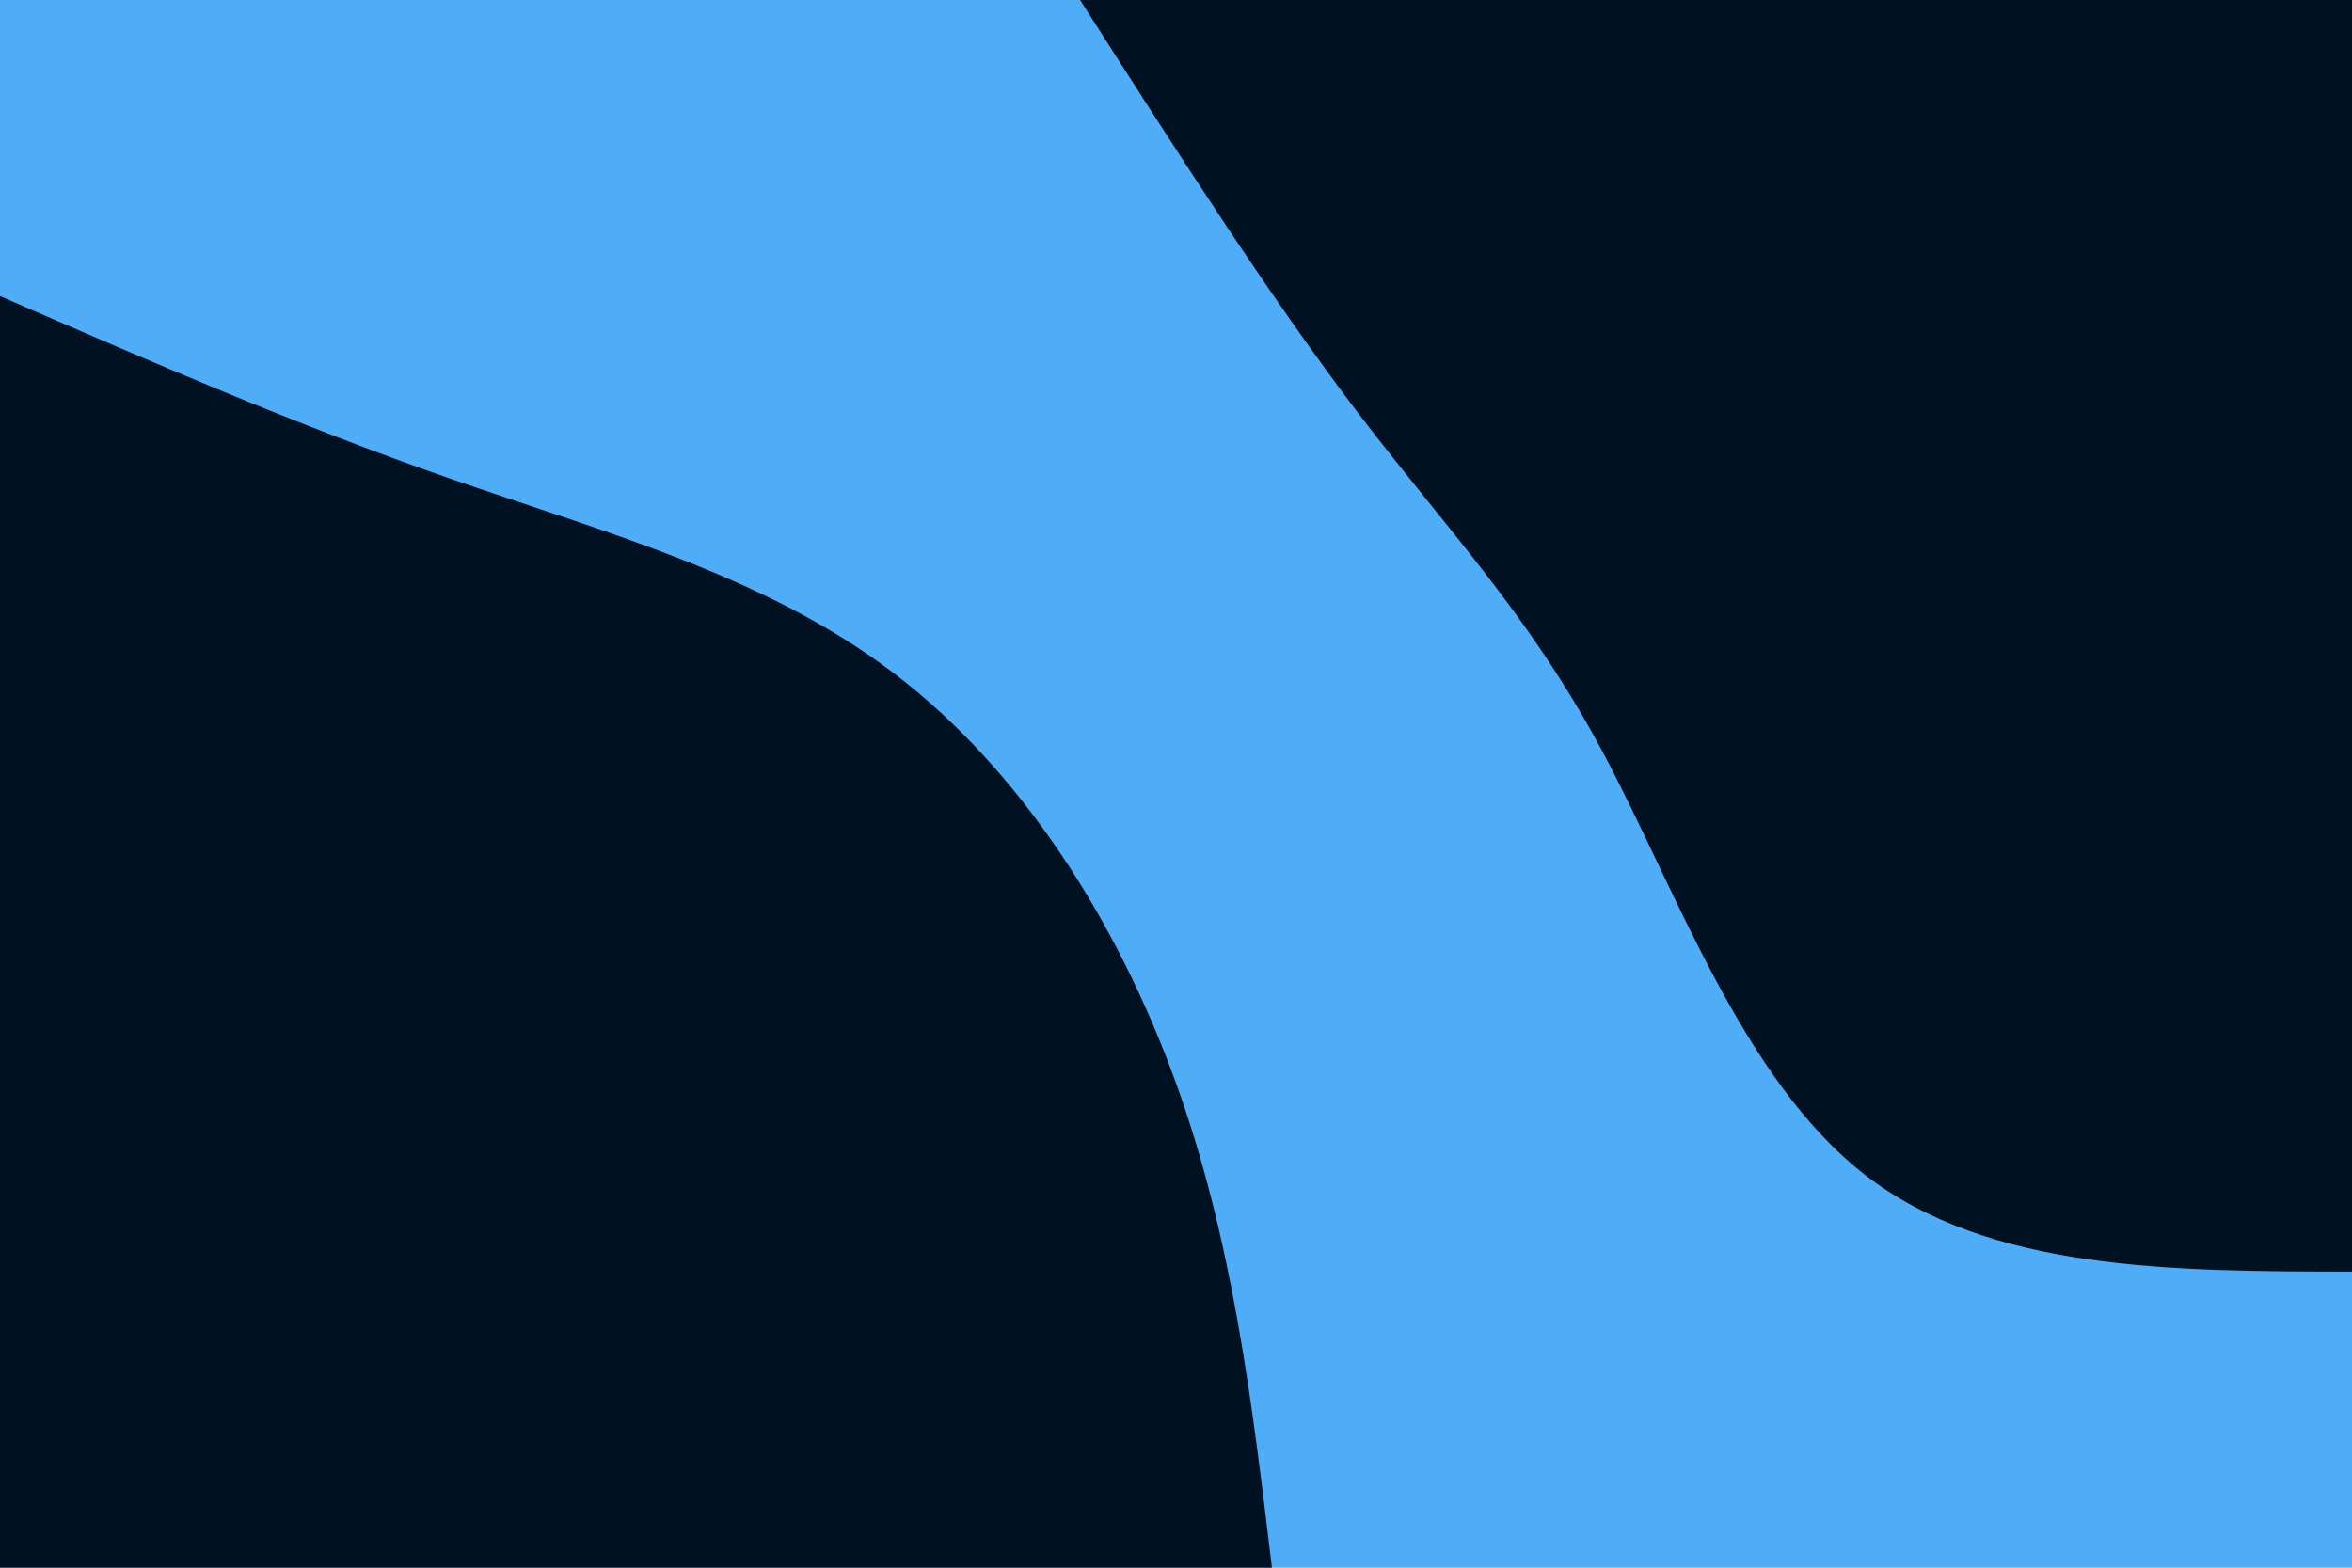 <svg id="visual" viewBox="0 0 900 600" width="900" height="600" xmlns="http://www.w3.org/2000/svg" xmlns:xlink="http://www.w3.org/1999/xlink" version="1.1"><rect x="0" y="0" width="900" height="600" fill="#4FACF7"></rect><defs><linearGradient id="grad1_0" x1="33.3%" y1="0%" x2="100%" y2="100%"><stop offset="20%" stop-color="#4facf7" stop-opacity="1"></stop><stop offset="80%" stop-color="#4facf7" stop-opacity="1"></stop></linearGradient></defs><defs><linearGradient id="grad2_0" x1="0%" y1="0%" x2="66.7%" y2="100%"><stop offset="20%" stop-color="#4facf7" stop-opacity="1"></stop><stop offset="80%" stop-color="#4facf7" stop-opacity="1"></stop></linearGradient></defs><g transform="translate(900, 0)"><path d="M0 486.7C-69.5 486.6 -138.9 486.4 -186.3 449.7C-233.6 413 -258.8 339.8 -287.1 287.1C-315.4 234.4 -346.8 202.1 -380.6 157.7C-414.4 113.2 -450.6 56.6 -486.7 0L0 0Z" fill="#001122"></path></g><g transform="translate(0, 600)"><path d="M0 -486.7C56.7 -462 113.5 -437.3 172.6 -416.7C231.7 -396.1 293.2 -379.6 342.2 -342.2C391.2 -304.9 427.7 -246.8 449.7 -186.3C471.7 -125.8 479.2 -62.9 486.7 0L0 0Z" fill="#001122"></path></g></svg>
